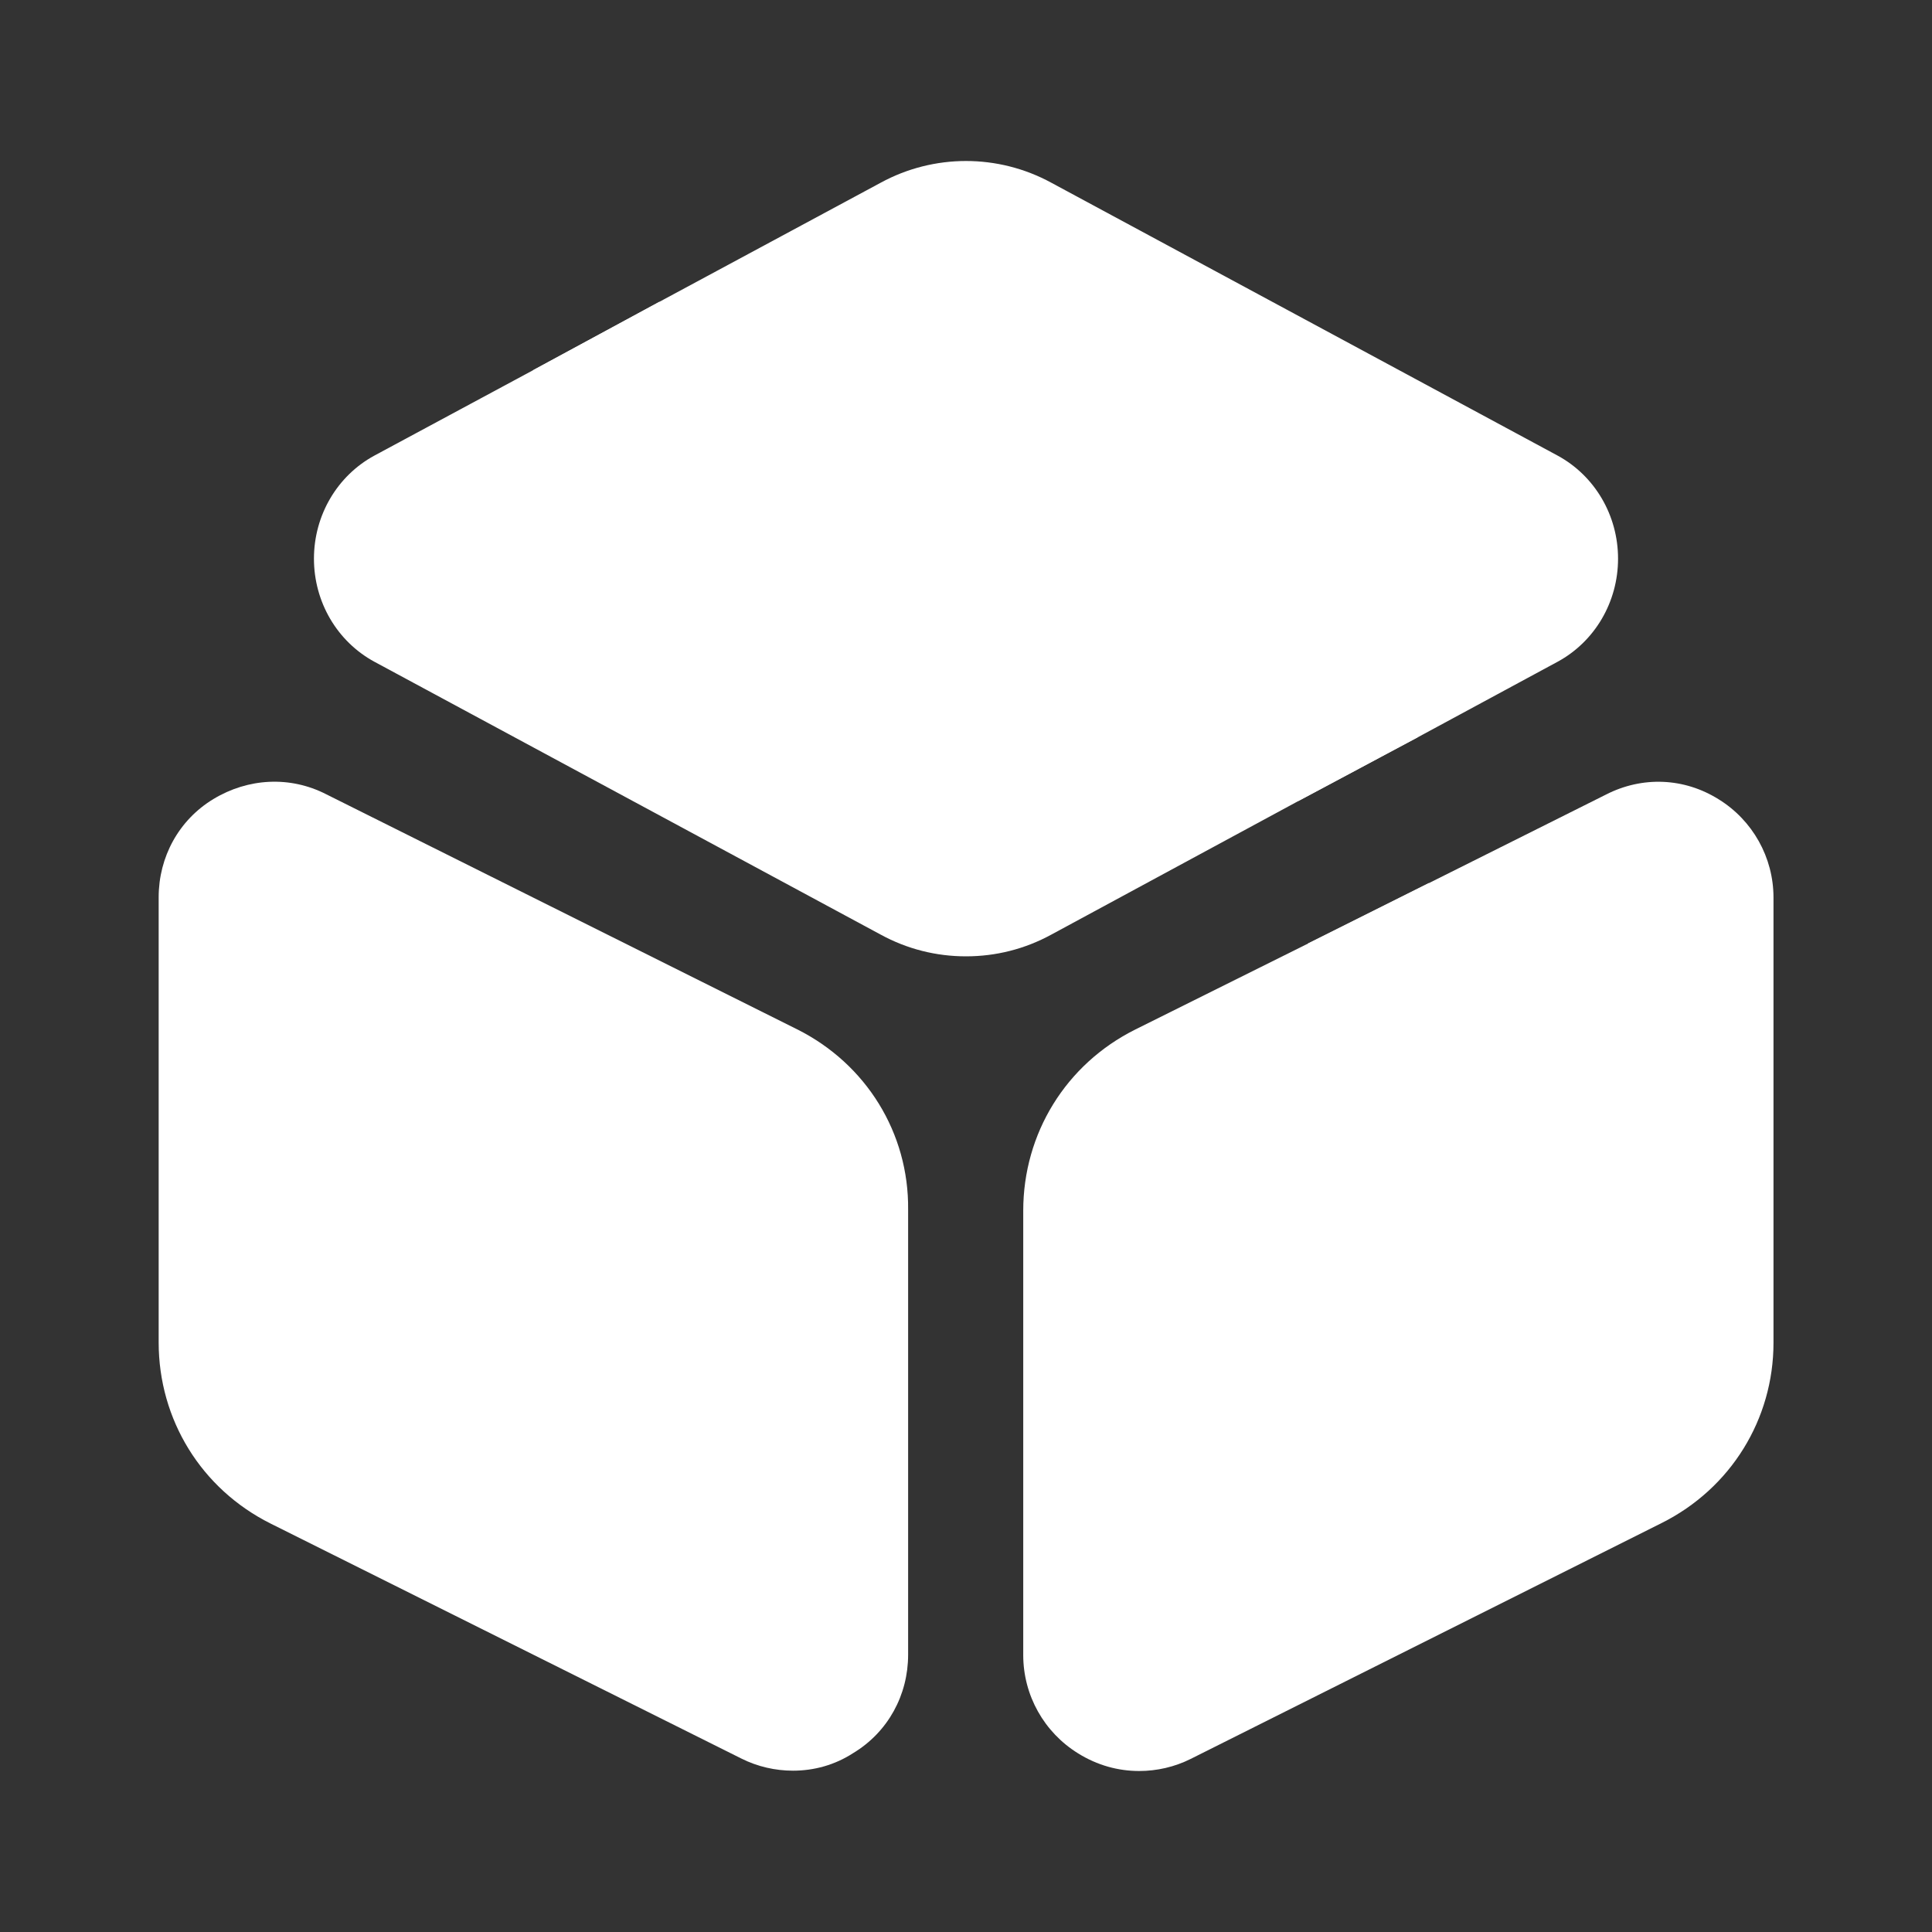 <svg width="24" height="24" viewBox="0 0 24 24" fill="none" xmlns="http://www.w3.org/2000/svg">
<rect x="0" y="0" width="24" height="24" fill="#333333" stroke="none"/>
<path d="M20.1 6.94C20.1 7.48 19.81 7.97 19.35 8.22L17.61 9.16L16.13 9.95L13.06 11.61C12.73 11.79 12.37 11.88 12 11.88C11.63 11.88 11.27 11.79 10.94 11.61L4.65 8.22C4.19 7.97 3.9 7.48 3.9 6.94C3.9 6.4 4.19 5.91 4.65 5.66L6.62 4.6L8.19 3.75L10.94 2.27C11.6 1.91 12.4 1.91 13.06 2.27L19.35 5.66C19.81 5.91 20.1 6.4 20.1 6.94Z" fill="white"/>
<path d="M9.901 12.786L4.051 9.866C3.601 9.636 3.081 9.666 2.651 9.926C2.221 10.186 1.971 10.646 1.971 11.146V16.676C1.971 17.636 2.501 18.496 3.361 18.926L9.211 21.846C9.411 21.946 9.631 21.996 9.851 21.996C10.111 21.996 10.371 21.926 10.601 21.776C11.031 21.516 11.281 21.056 11.281 20.556V15.026C11.291 14.076 10.761 13.216 9.901 12.786Z" fill="white"/>
<path d="M22.031 11.15V16.68C22.031 17.63 21.501 18.49 20.641 18.92L14.791 21.85C14.591 21.95 14.371 22 14.151 22C13.891 22 13.631 21.93 13.391 21.78C12.971 21.52 12.711 21.06 12.711 20.56V15.04C12.711 14.08 13.241 13.22 14.101 12.79L16.251 11.72L17.751 10.97L19.951 9.87C20.401 9.64 20.921 9.66 21.351 9.93C21.771 10.19 22.031 10.65 22.031 11.15Z" fill="white"/>
<path d="M17.609 9.16L16.129 9.95L6.619 4.6L8.189 3.75L17.369 8.93C17.469 8.99 17.549 9.07 17.609 9.16Z" fill="white"/>
<path d="M17.75 10.969V13.239C17.75 13.649 17.41 13.989 17 13.989C16.59 13.989 16.25 13.649 16.25 13.239V11.719L17.75 10.969Z" fill="white"/>
</svg>
